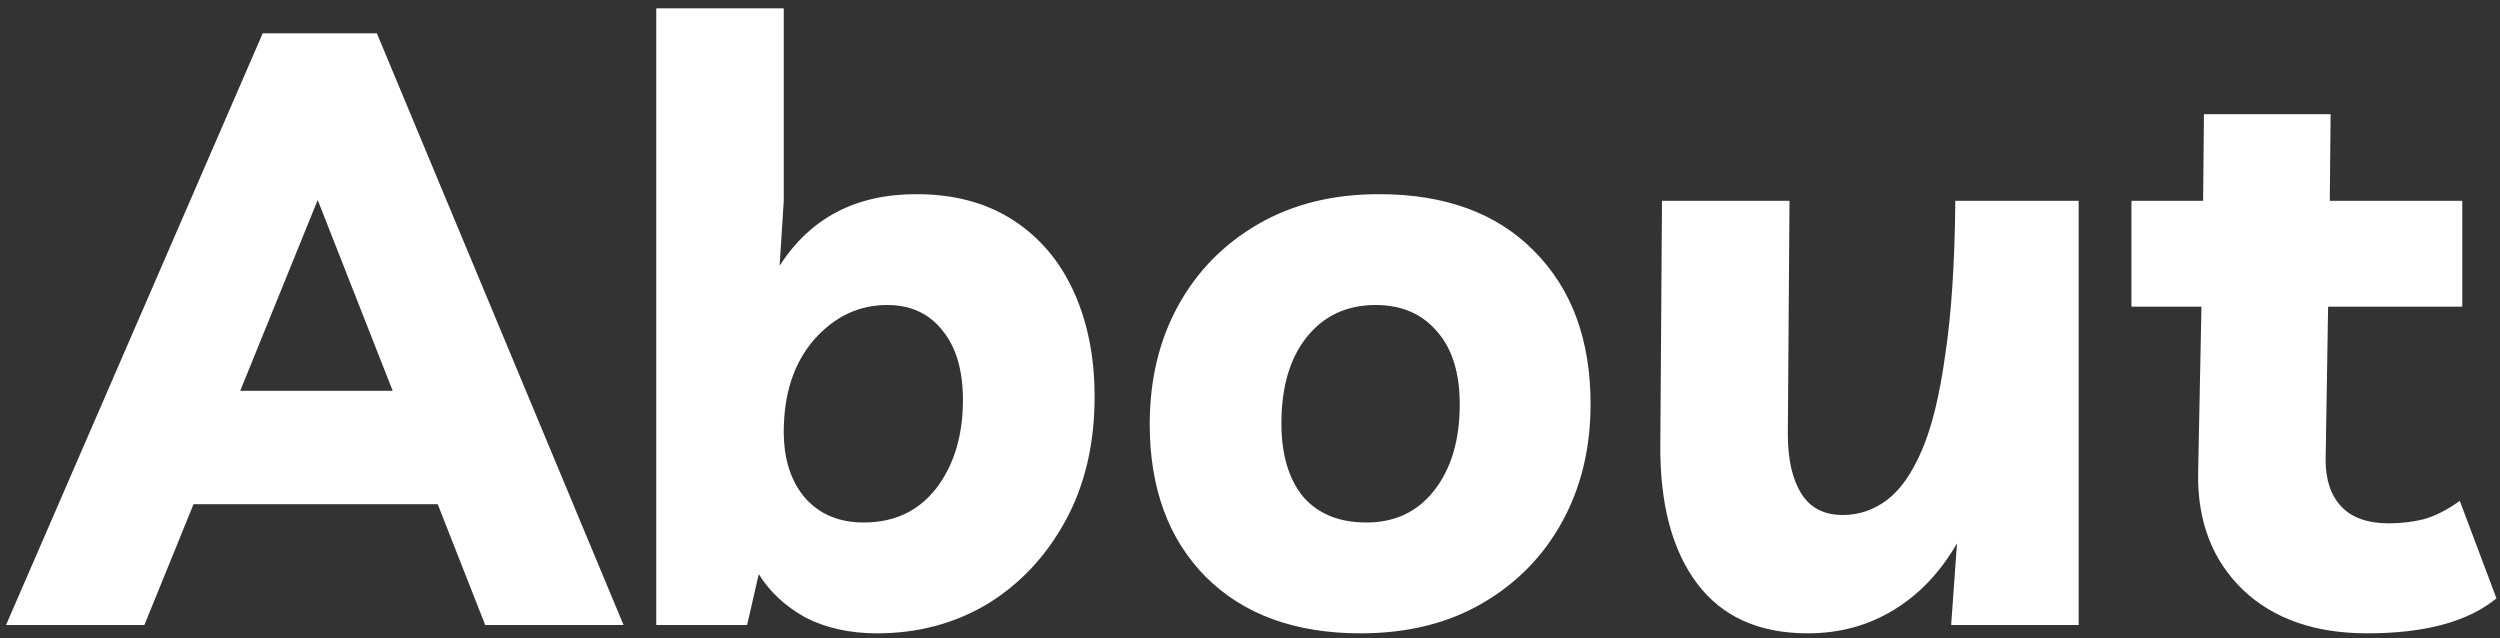 <svg width="192" height="49" viewBox="0 0 192 49" fill="none" xmlns="http://www.w3.org/2000/svg">
<rect x="0" y="0" width="192" height="49" fill="#333333" stroke="none"/>
<path d="M0.464 48L20.176 2.56H28.944L47.888 48H37.264L33.616 38.72H14.864L11.088 48H0.464ZM18.448 30.016H30.16L24.4 15.36L18.448 30.016ZM50.401 48V0.64H60.193V15.424L59.873 20.416C62.22 16.747 65.718 14.912 70.369 14.912C73.27 14.912 75.745 15.573 77.793 16.896C79.841 18.219 81.398 20.053 82.465 22.4C83.532 24.747 84.065 27.435 84.065 30.464C84.065 34.091 83.318 37.269 81.825 40C80.332 42.731 78.326 44.864 75.809 46.4C73.292 47.893 70.476 48.64 67.361 48.64C65.27 48.64 63.436 48.235 61.857 47.424C60.321 46.571 59.126 45.461 58.273 44.096L57.377 48H50.401ZM66.337 40.128C68.684 40.128 70.54 39.253 71.905 37.504C73.27 35.712 73.953 33.451 73.953 30.72C73.953 28.416 73.42 26.624 72.353 25.344C71.329 24.064 69.921 23.424 68.129 23.424C65.953 23.424 64.076 24.32 62.497 26.112C60.961 27.904 60.193 30.251 60.193 33.152C60.193 35.285 60.748 36.992 61.857 38.272C62.966 39.509 64.46 40.128 66.337 40.128ZM105.9 14.912C110.977 14.912 114.945 16.363 117.804 19.264C120.705 22.165 122.156 26.091 122.156 31.04C122.156 34.411 121.43 37.419 119.979 40.064C118.529 42.709 116.481 44.8 113.836 46.336C111.19 47.872 108.076 48.64 104.492 48.64C99.457 48.64 95.489 47.189 92.588 44.288C89.729 41.387 88.299 37.483 88.299 32.576C88.299 29.163 89.025 26.133 90.475 23.488C91.926 20.843 93.974 18.752 96.62 17.216C99.265 15.68 102.358 14.912 105.9 14.912ZM104.94 40.128C107.116 40.128 108.844 39.317 110.124 37.696C111.446 36.032 112.108 33.813 112.108 31.04C112.108 28.651 111.532 26.795 110.38 25.472C109.228 24.107 107.649 23.424 105.644 23.424C103.425 23.424 101.654 24.256 100.332 25.92C99.052 27.541 98.412 29.739 98.412 32.512C98.412 34.901 98.966 36.779 100.076 38.144C101.228 39.467 102.849 40.128 104.94 40.128ZM138.841 48.64C135.086 48.64 132.249 47.36 130.329 44.8C128.409 42.24 127.47 38.677 127.513 34.112L127.641 15.424H137.433L137.305 33.344C137.305 35.264 137.646 36.779 138.329 37.888C139.011 38.997 140.078 39.552 141.529 39.552C142.766 39.552 143.897 39.168 144.921 38.4C145.945 37.632 146.841 36.352 147.609 34.56C148.377 32.768 148.974 30.315 149.401 27.2C149.87 24.085 150.126 20.16 150.169 15.424H159.641V48H149.849L150.297 41.728C149.017 43.947 147.395 45.653 145.433 46.848C143.47 48.043 141.273 48.64 138.841 48.64ZM181.807 48.64C177.796 48.64 174.618 47.531 172.271 45.312C169.924 43.051 168.772 40.085 168.815 36.416L169.071 23.552H163.695V15.424H169.199L169.263 8.768H178.991L178.927 15.424H189.103V23.552H178.799L178.607 35.328C178.607 36.864 179.012 38.059 179.823 38.912C180.634 39.765 181.85 40.192 183.471 40.192C184.41 40.192 185.306 40.085 186.159 39.872C187.055 39.616 187.972 39.147 188.911 38.464L191.727 45.952C189.551 47.744 186.244 48.64 181.807 48.64Z" fill="white"/>
</svg>
